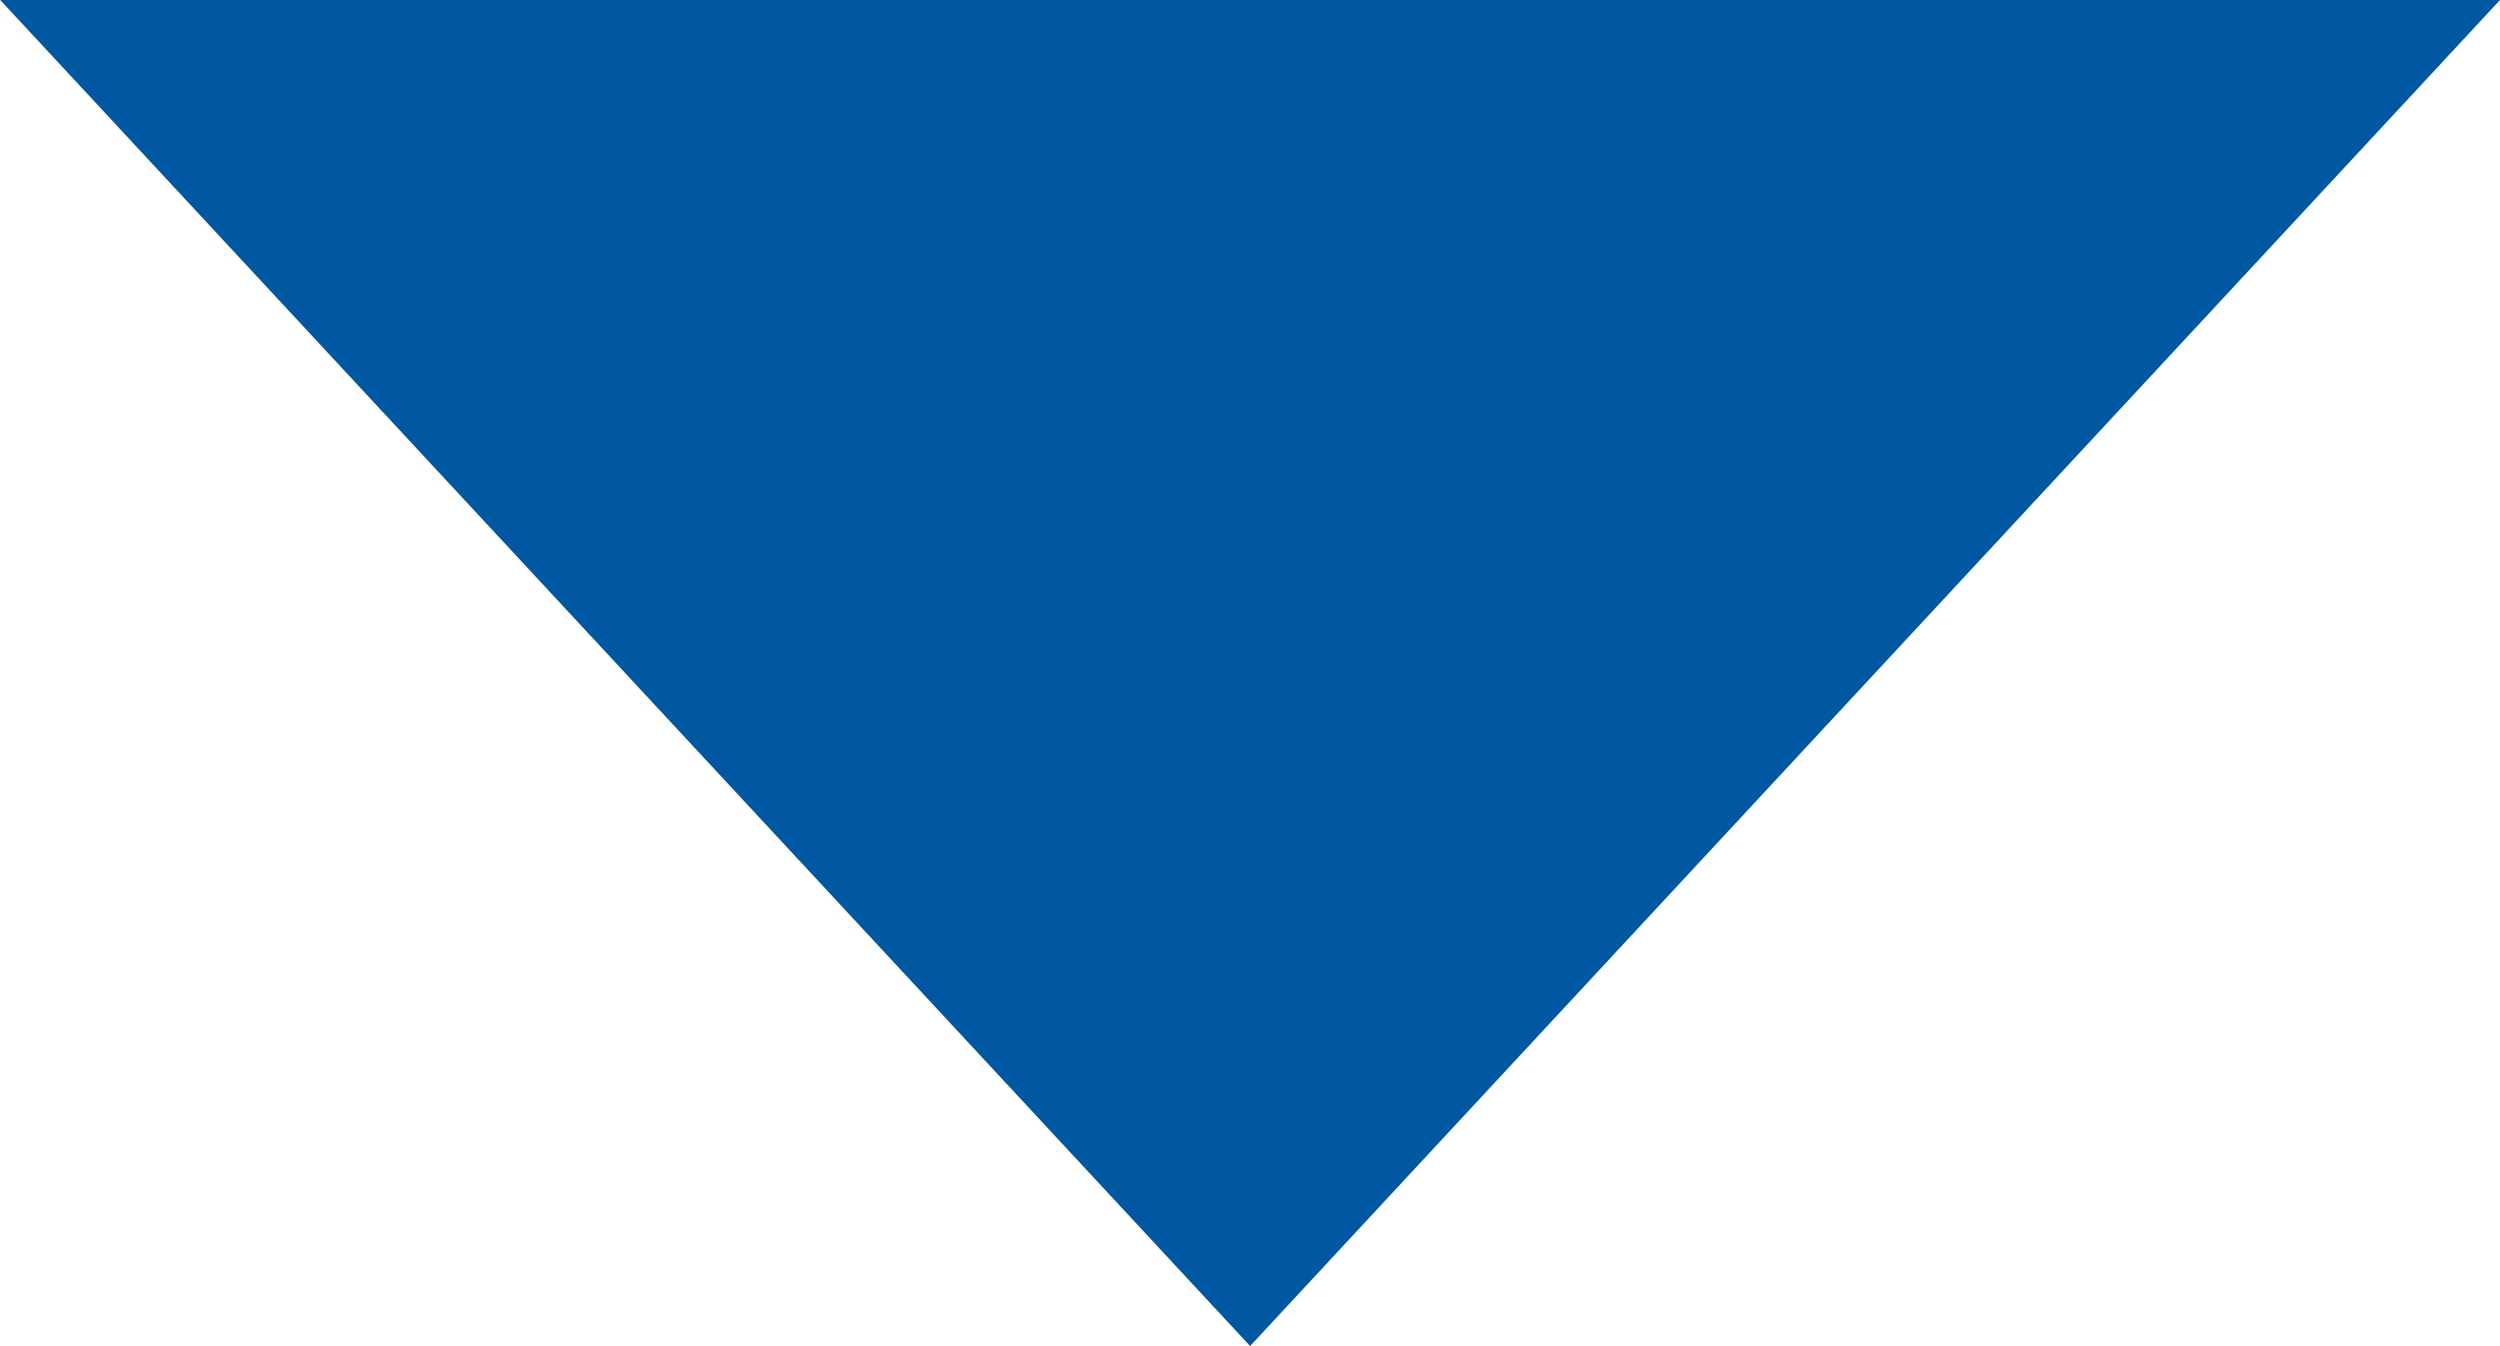 <svg xmlns="http://www.w3.org/2000/svg" width="13.001" height="7.001" viewBox="0 0 13.001 7.001">
  <path id="caret-blue" d="M196,271l-6.5,7-6.5-7" transform="translate(-182.999 -271)" fill="#0058a3"/>
</svg>

